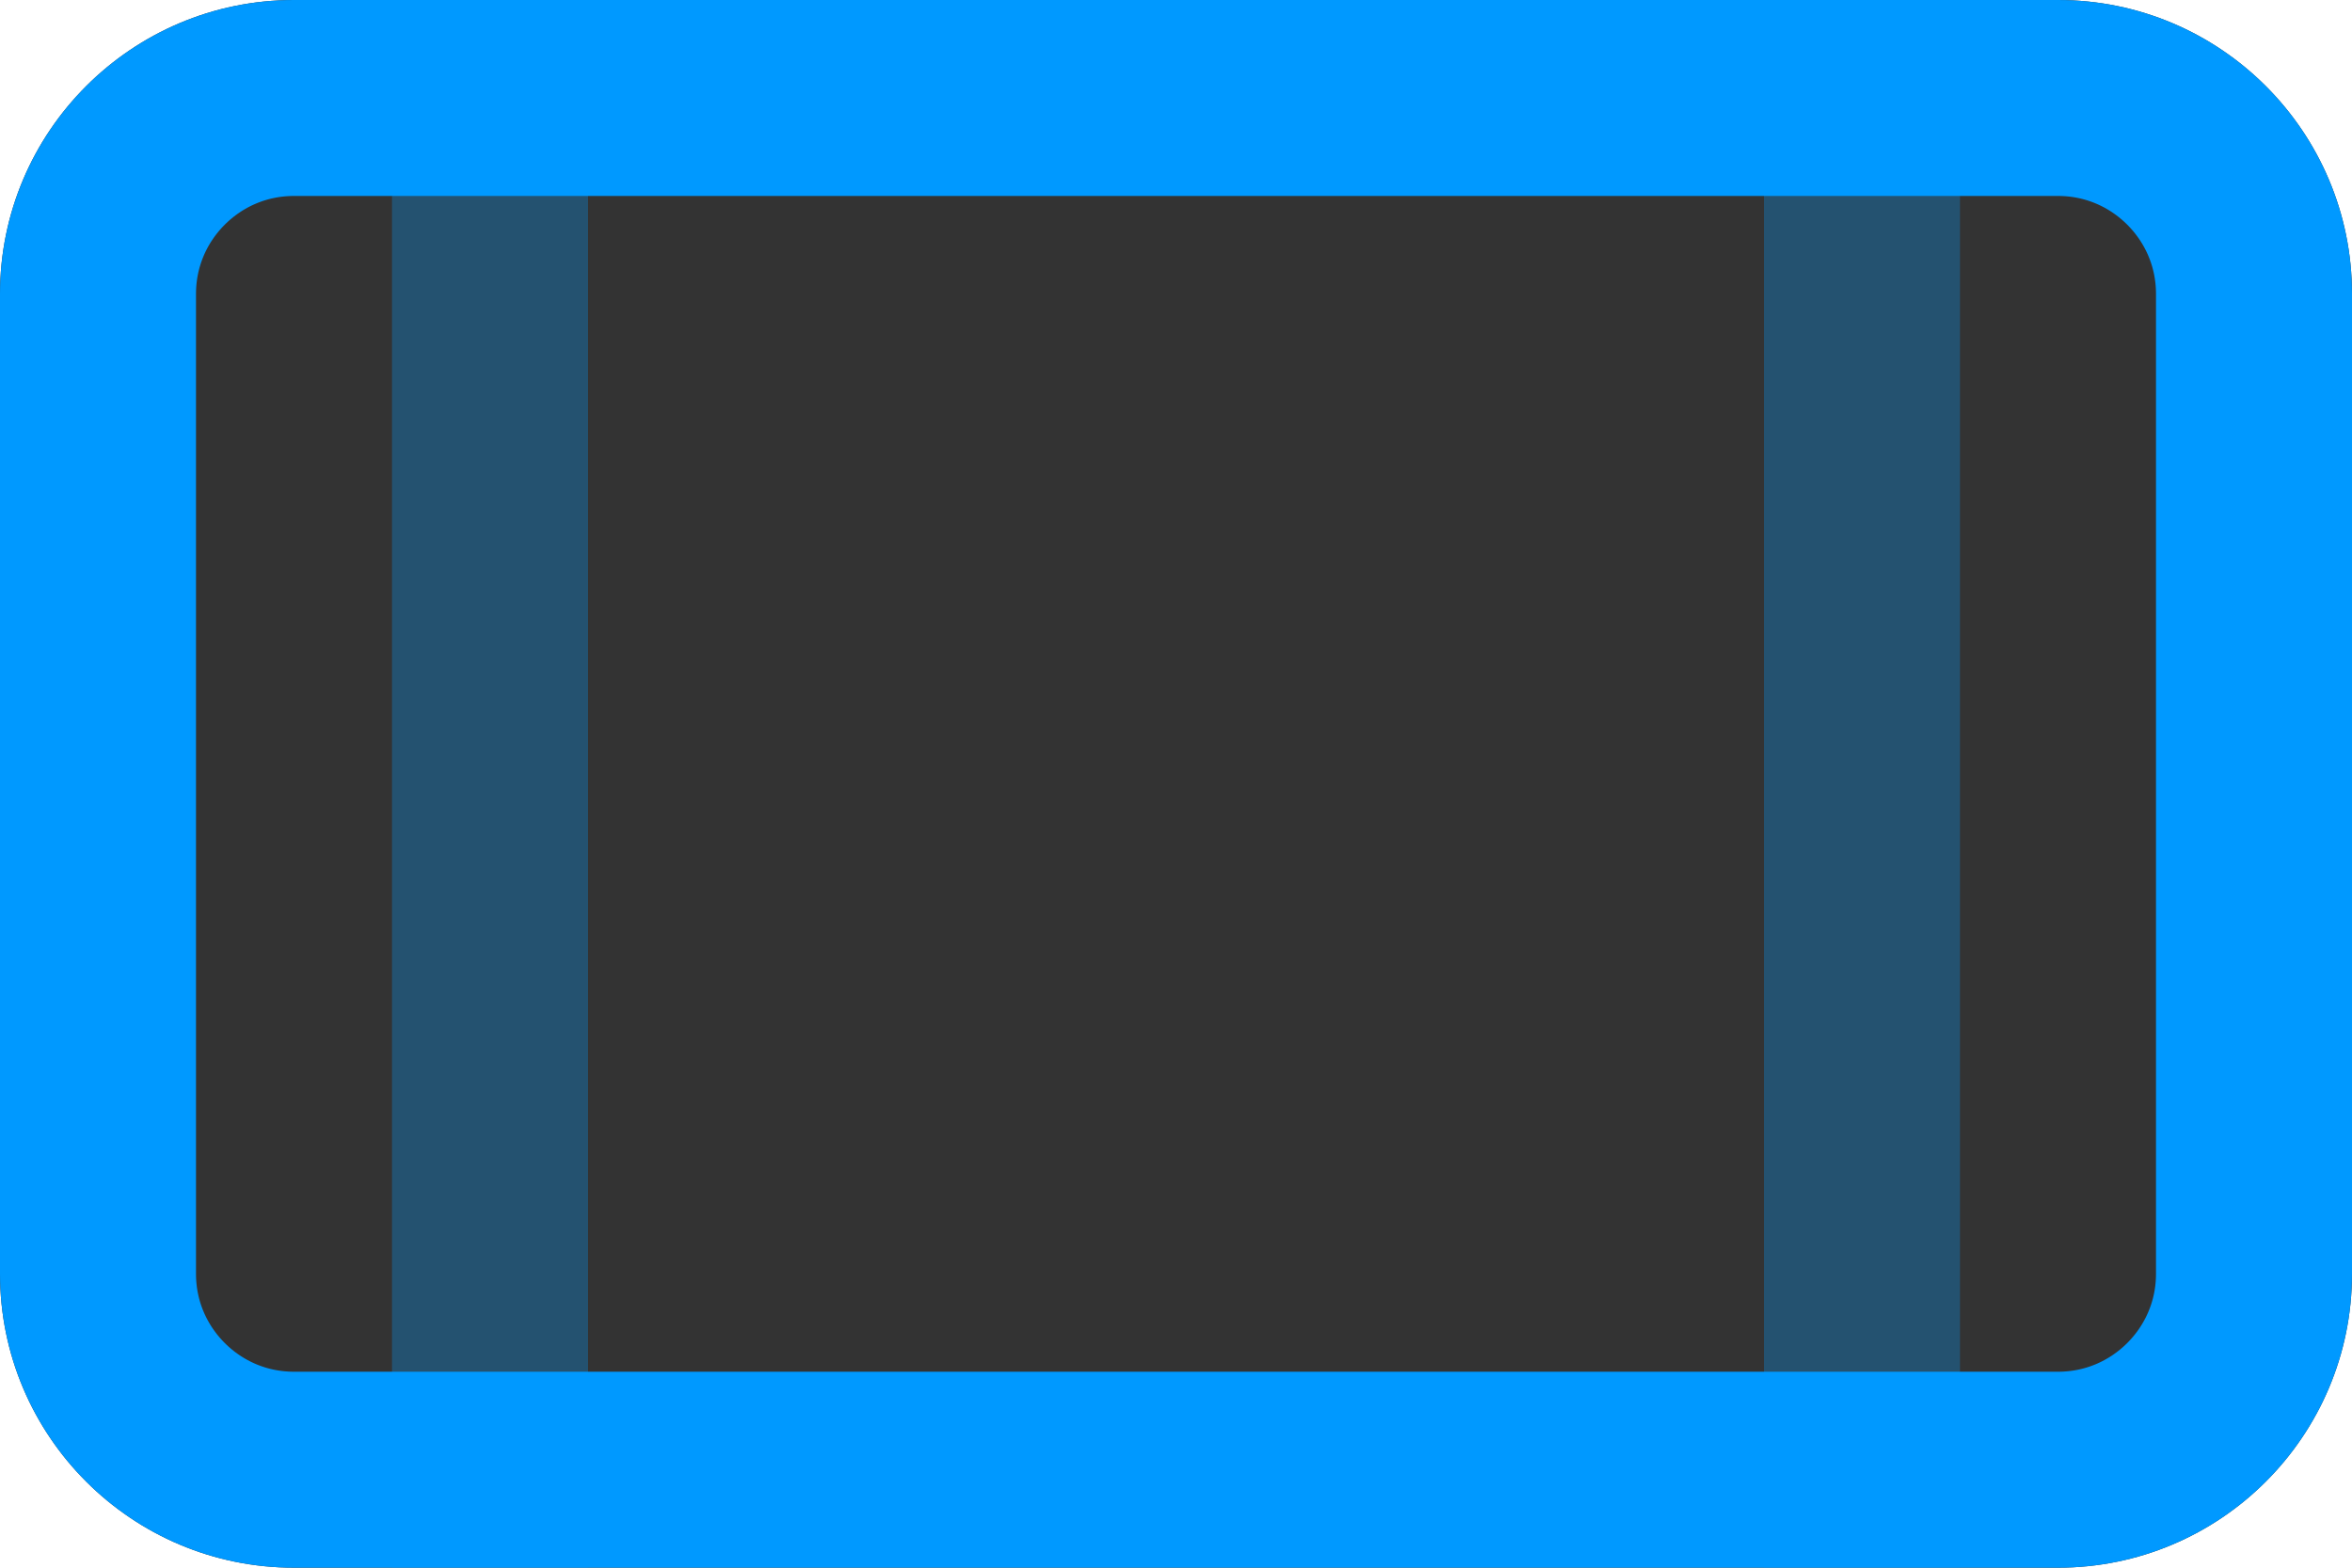 <svg xmlns="http://www.w3.org/2000/svg" 
    xmlns:xlink="http://www.w3.org/1999/xlink" width="12" height="8">
    <g>
        <g>
            <defs>
                <path d="M 0 1.5 C 0 0.672 0.672 0 1.5 0 L 6.5 0 C 7.328 0 8 0.672 8 1.5 L 8 10.5 C 8 11.328 7.328 12 6.5 12 L 1.5 12 C 0.672 12 0 11.328 0 10.5 Z" transform="translate(2 -2) rotate(90 4 6)" id="shape_id_s83nLUoOZ"></path>
                <clipPath id="shape_id_s83nLUoOZ_clip">
                    <use xlink:href="#shape_id_s83nLUoOZ"></use>
                </clipPath>
            </defs>
            <use xlink:href="#shape_id_s83nLUoOZ" fill="#333" clip-path="url(#shape_id_s83nLUoOZ_clip)" stroke-width="2" stroke="#09f"></use>
        </g>
        <path d="M 2 0 L 3 0 L 3 8 L 2 8 Z" fill="rgba(0, 153, 255, 1.00)" opacity="0.3"></path>
        <path d="M 9 0 L 10 0 L 10 8 L 9 8 Z" fill="rgba(0, 153, 255, 1.00)" opacity="0.3"></path>
    </g>
</svg>